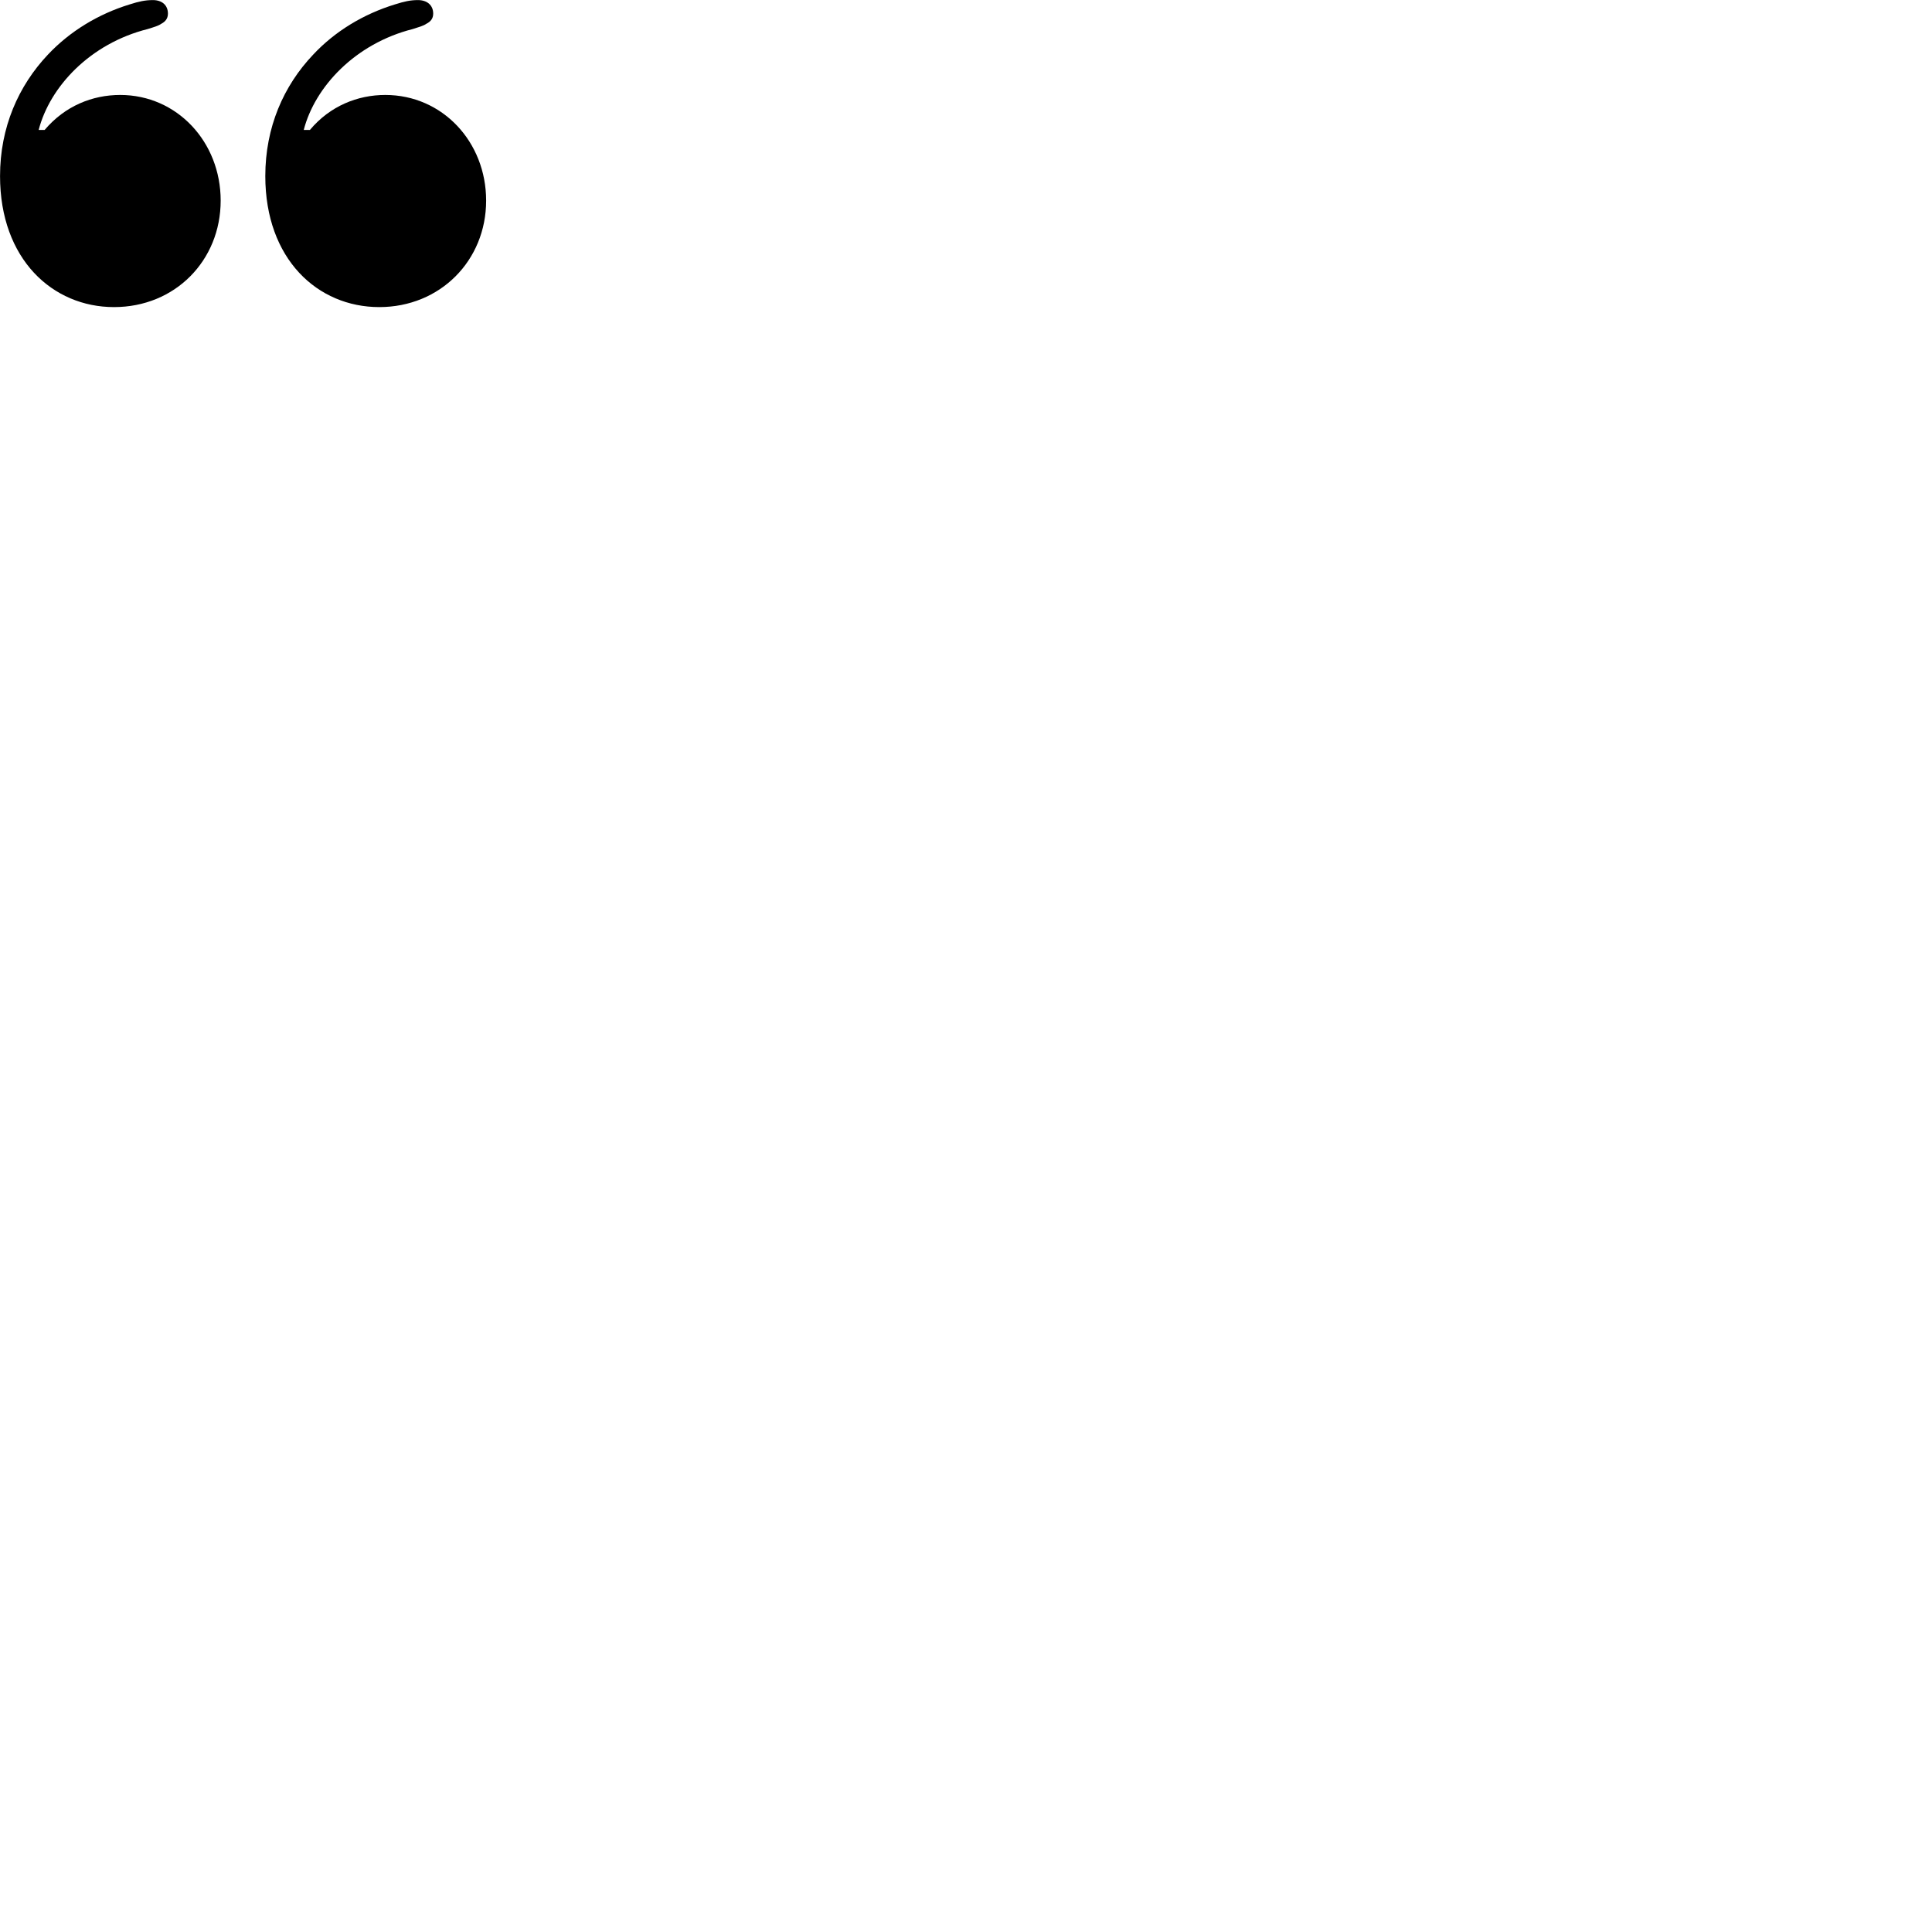 
        <svg xmlns="http://www.w3.org/2000/svg" viewBox="0 0 100 100">
            <path d="M11.422 10.384C11.422 7.345 9.162 4.915 6.222 4.915C4.782 4.915 3.362 5.484 2.312 6.724H2.002C2.582 4.484 4.662 2.255 7.642 1.504C7.962 1.405 8.202 1.335 8.342 1.234C8.552 1.125 8.692 0.965 8.692 0.705C8.692 0.265 8.382 0.004 7.912 0.004C7.522 0.004 7.192 0.074 6.722 0.225C5.082 0.725 3.612 1.625 2.482 2.825C0.952 4.444 0.002 6.595 0.002 9.114C0.002 13.415 2.722 15.895 5.902 15.895C9.062 15.895 11.422 13.485 11.422 10.384ZM25.162 10.384C25.162 7.345 22.902 4.915 19.942 4.915C18.512 4.915 17.082 5.484 16.042 6.724H15.722C16.302 4.484 18.392 2.255 21.362 1.504C21.672 1.405 21.922 1.335 22.062 1.234C22.282 1.125 22.422 0.965 22.422 0.705C22.422 0.265 22.102 0.004 21.632 0.004C21.242 0.004 20.932 0.074 20.452 0.225C18.812 0.725 17.332 1.625 16.212 2.825C14.672 4.444 13.732 6.595 13.732 9.114C13.732 13.415 16.442 15.895 19.632 15.895C22.782 15.895 25.162 13.485 25.162 10.384Z" />
        </svg>
    